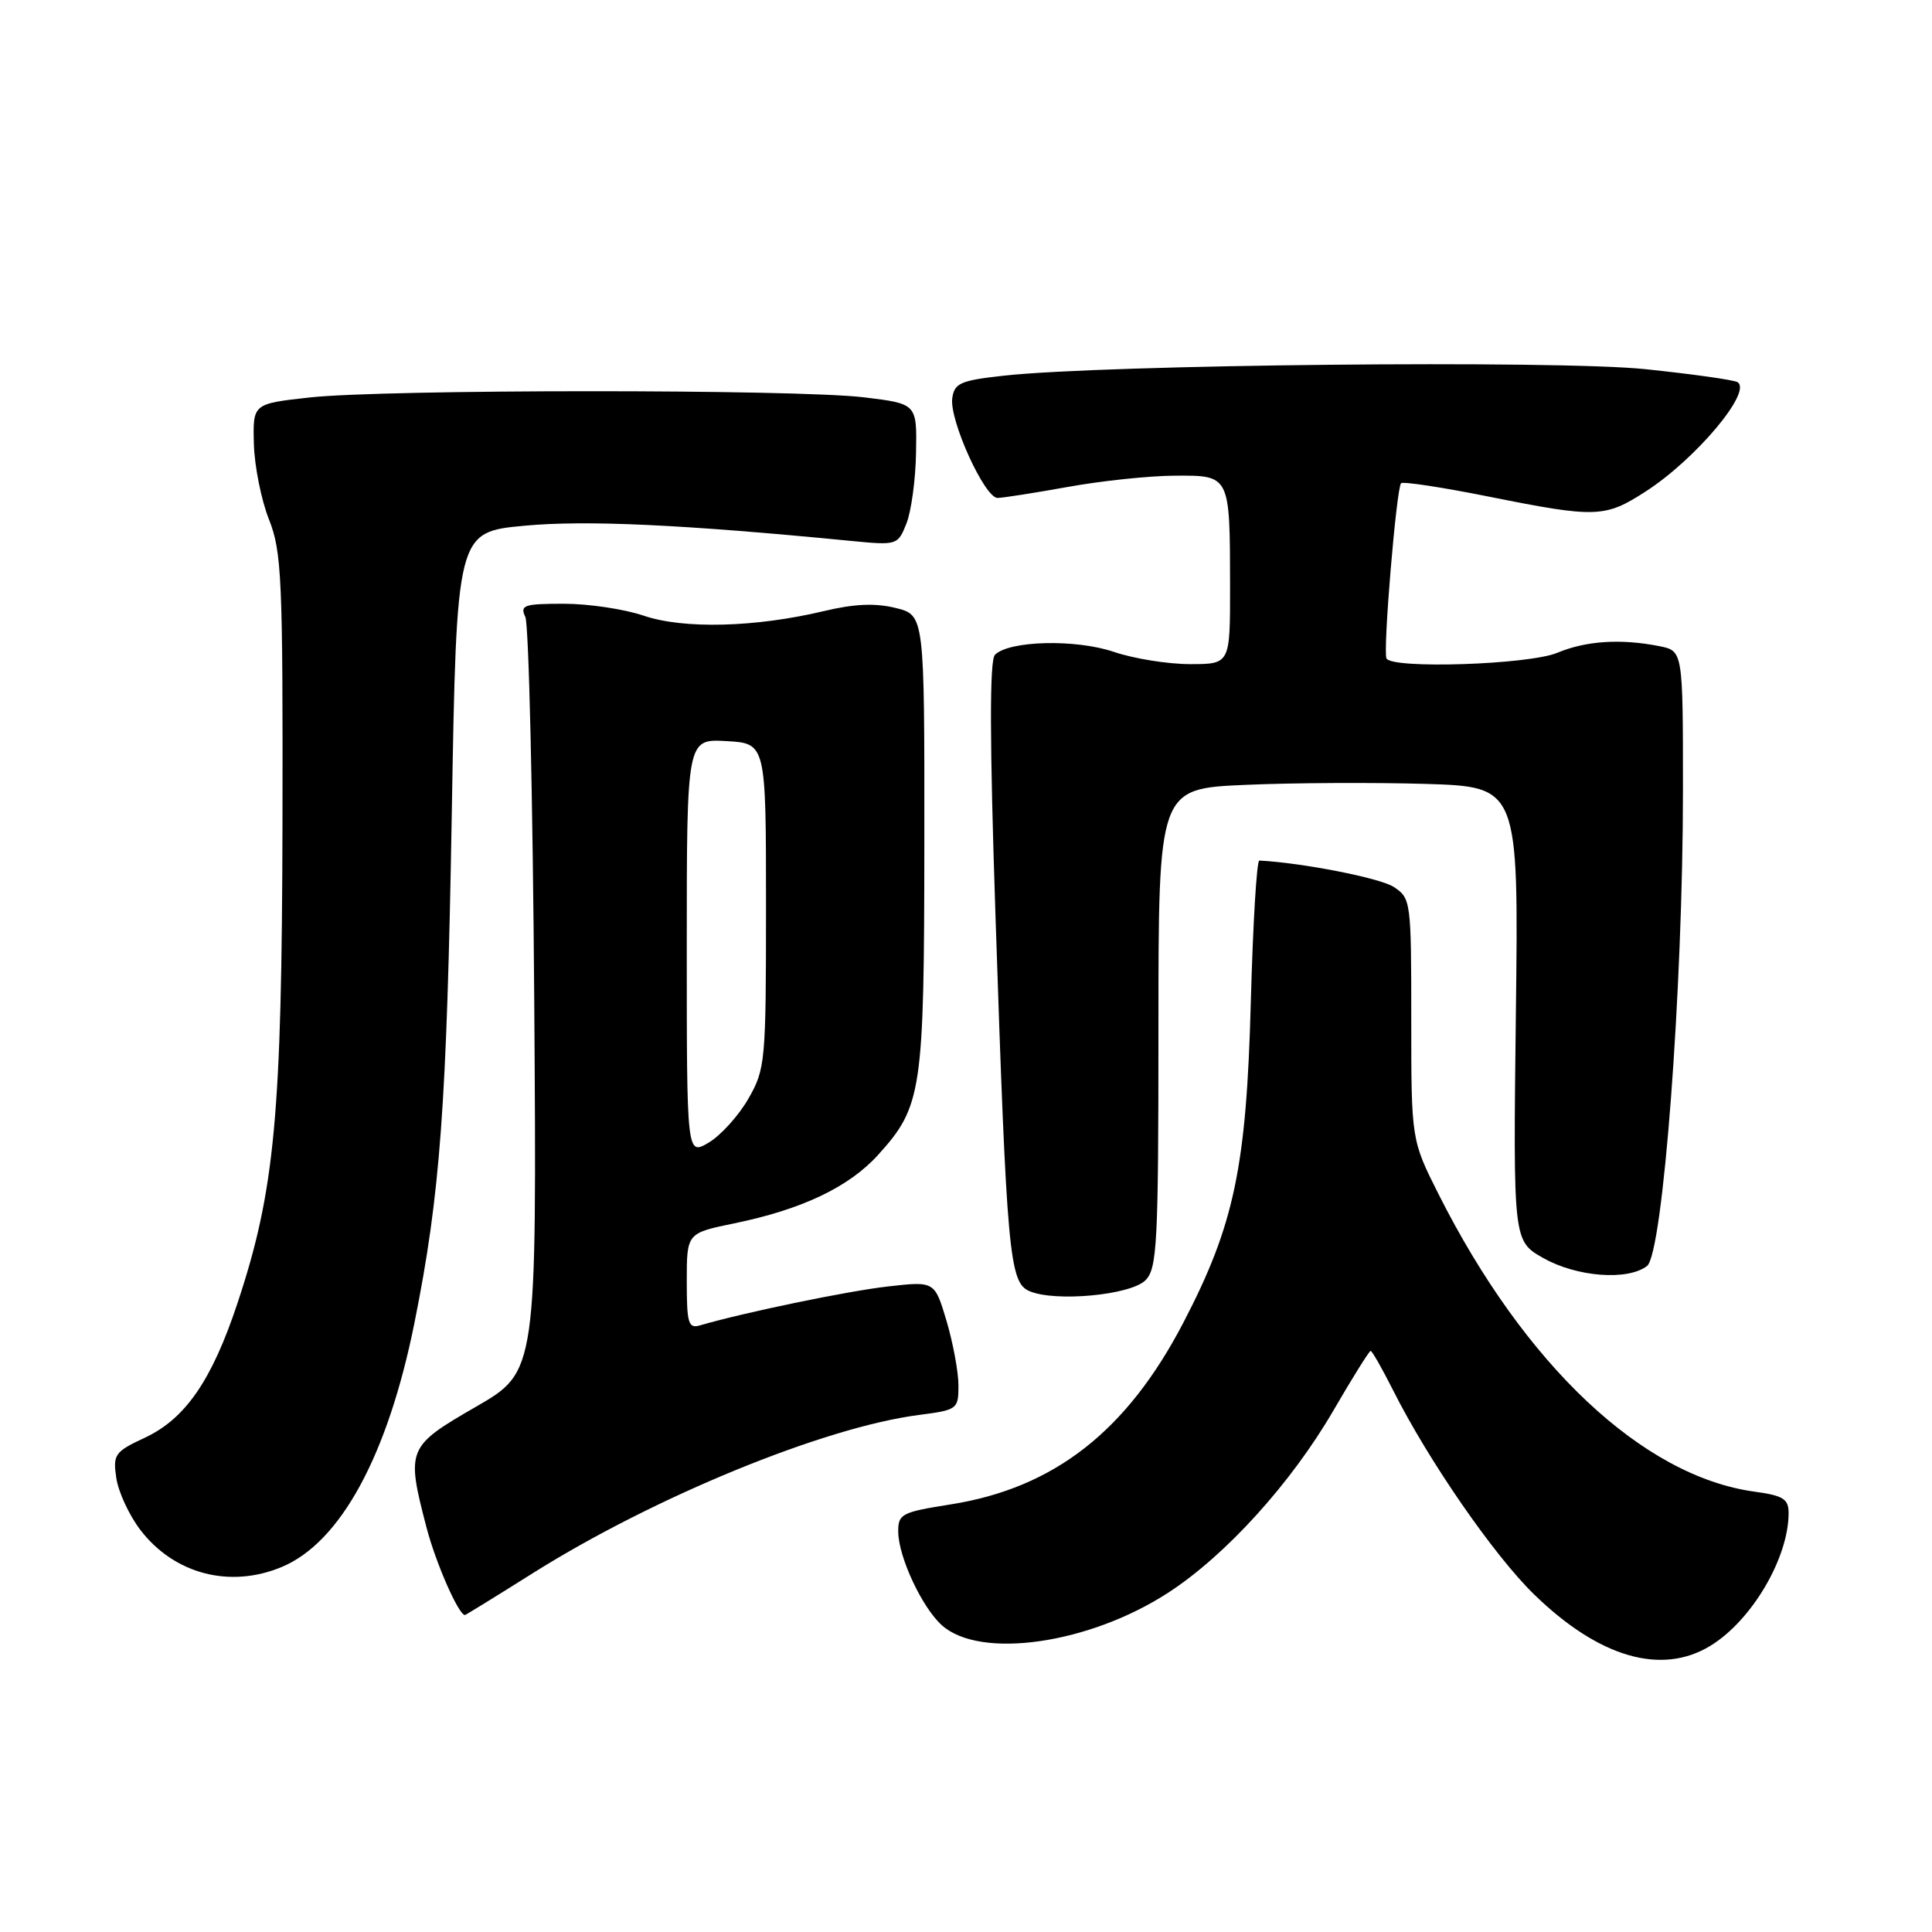 <?xml version="1.0" encoding="UTF-8" standalone="no"?>
<!DOCTYPE svg PUBLIC "-//W3C//DTD SVG 1.1//EN" "http://www.w3.org/Graphics/SVG/1.1/DTD/svg11.dtd" >
<svg xmlns="http://www.w3.org/2000/svg" xmlns:xlink="http://www.w3.org/1999/xlink" version="1.1" viewBox="0 0 256 256">
 <g >
 <path fill="currentColor"
d=" M 226.63 218.08 C 232.11 214.74 237.00 206.44 237.00 200.49 C 237.00 198.62 236.29 198.17 232.47 197.65 C 217.67 195.62 202.03 180.89 190.62 158.24 C 187.00 151.05 187.00 151.05 187.00 135.05 C 187.00 119.39 186.95 119.01 184.67 117.52 C 182.87 116.34 172.48 114.31 166.87 114.03 C 166.52 114.01 166.02 122.44 165.74 132.75 C 165.16 154.61 163.55 162.29 156.82 175.22 C 149.32 189.65 139.66 197.19 125.91 199.35 C 119.46 200.37 119.00 200.61 119.02 202.97 C 119.05 206.32 122.19 213.03 124.82 215.37 C 129.92 219.91 144.32 217.84 154.78 211.05 C 162.40 206.11 171.08 196.54 176.69 186.89 C 179.21 182.55 181.43 179.00 181.62 179.00 C 181.81 179.00 183.15 181.36 184.61 184.25 C 189.25 193.49 197.95 206.09 203.27 211.26 C 211.86 219.63 220.14 222.04 226.63 218.08 Z  M 70.64 208.43 C 86.74 198.32 109.18 189.12 121.75 187.49 C 126.86 186.83 127.00 186.72 127.00 183.59 C 127.00 181.81 126.29 177.98 125.43 175.06 C 123.85 169.76 123.85 169.76 117.68 170.46 C 112.41 171.05 98.55 173.92 92.75 175.62 C 91.21 176.07 91.00 175.36 91.00 169.77 C 91.00 163.40 91.00 163.40 97.25 162.11 C 106.27 160.26 112.50 157.29 116.37 153.01 C 122.18 146.58 122.46 144.67 122.48 111.50 C 122.50 81.50 122.50 81.50 118.68 80.56 C 115.99 79.89 113.19 80.01 109.18 80.97 C 100.07 83.14 90.58 83.38 85.29 81.58 C 82.73 80.71 77.98 80.00 74.71 80.00 C 69.42 80.00 68.87 80.19 69.61 81.75 C 70.07 82.71 70.60 105.61 70.79 132.62 C 71.13 181.75 71.13 181.75 63.07 186.40 C 53.94 191.67 53.80 191.99 56.52 202.42 C 57.75 207.13 60.77 214.00 61.61 214.00 C 61.70 214.00 65.77 211.50 70.64 208.43 Z  M 37.34 207.63 C 45.12 204.38 51.38 192.86 54.91 175.32 C 58.34 158.27 59.20 146.51 59.86 108.00 C 60.50 70.50 60.50 70.50 69.50 69.66 C 77.65 68.90 90.40 69.49 112.72 71.67 C 118.87 72.27 118.96 72.24 120.10 69.39 C 120.74 67.80 121.32 63.58 121.38 60.00 C 121.50 53.50 121.50 53.50 114.50 52.65 C 105.57 51.56 50.89 51.57 41.00 52.67 C 33.50 53.50 33.50 53.50 33.64 58.83 C 33.72 61.76 34.62 66.26 35.64 68.83 C 37.33 73.08 37.49 76.66 37.43 109.00 C 37.35 147.82 36.42 157.78 31.47 172.67 C 28.08 182.89 24.57 187.99 19.20 190.50 C 15.20 192.37 14.95 192.72 15.41 195.84 C 15.68 197.68 17.11 200.77 18.58 202.70 C 23.06 208.57 30.45 210.51 37.34 207.63 Z  M 151.78 169.64 C 153.33 168.08 153.50 164.85 153.50 136.21 C 153.50 104.50 153.50 104.50 165.00 104.00 C 171.32 103.72 182.06 103.67 188.86 103.87 C 201.23 104.25 201.23 104.25 200.86 134.34 C 200.50 164.44 200.50 164.44 204.50 166.70 C 208.93 169.21 215.68 169.72 218.24 167.75 C 220.35 166.11 223.00 131.11 223.00 104.73 C 223.00 86.25 223.00 86.25 219.88 85.62 C 214.78 84.61 210.17 84.90 206.35 86.50 C 202.58 88.07 184.48 88.67 183.72 87.25 C 183.22 86.33 185.03 64.68 185.65 64.03 C 185.90 63.78 191.14 64.57 197.30 65.81 C 211.49 68.65 212.67 68.61 218.05 65.13 C 224.67 60.87 232.23 51.88 230.23 50.64 C 229.75 50.34 224.27 49.57 218.05 48.92 C 206.37 47.69 146.34 48.30 133.00 49.78 C 127.27 50.41 126.46 50.77 126.18 52.76 C 125.77 55.65 130.48 66.01 132.19 65.98 C 132.91 65.97 137.10 65.31 141.50 64.52 C 145.90 63.72 152.26 63.05 155.63 63.03 C 163.03 62.99 162.97 62.87 162.99 77.75 C 163.00 88.00 163.00 88.00 157.68 88.00 C 154.75 88.00 150.22 87.27 147.60 86.38 C 142.55 84.66 133.72 84.88 131.84 86.76 C 131.11 87.49 131.13 98.02 131.91 121.43 C 133.40 166.23 133.74 169.93 136.40 171.08 C 139.82 172.55 149.82 171.61 151.78 169.64 Z  M 91.00 125.50 C 91.00 97.90 91.00 97.90 96.25 98.20 C 101.50 98.50 101.50 98.50 101.50 120.00 C 101.50 140.72 101.42 141.65 99.16 145.59 C 97.87 147.84 95.50 150.45 93.91 151.40 C 91.00 153.11 91.00 153.11 91.00 125.50 Z "/>
</g>
</svg>